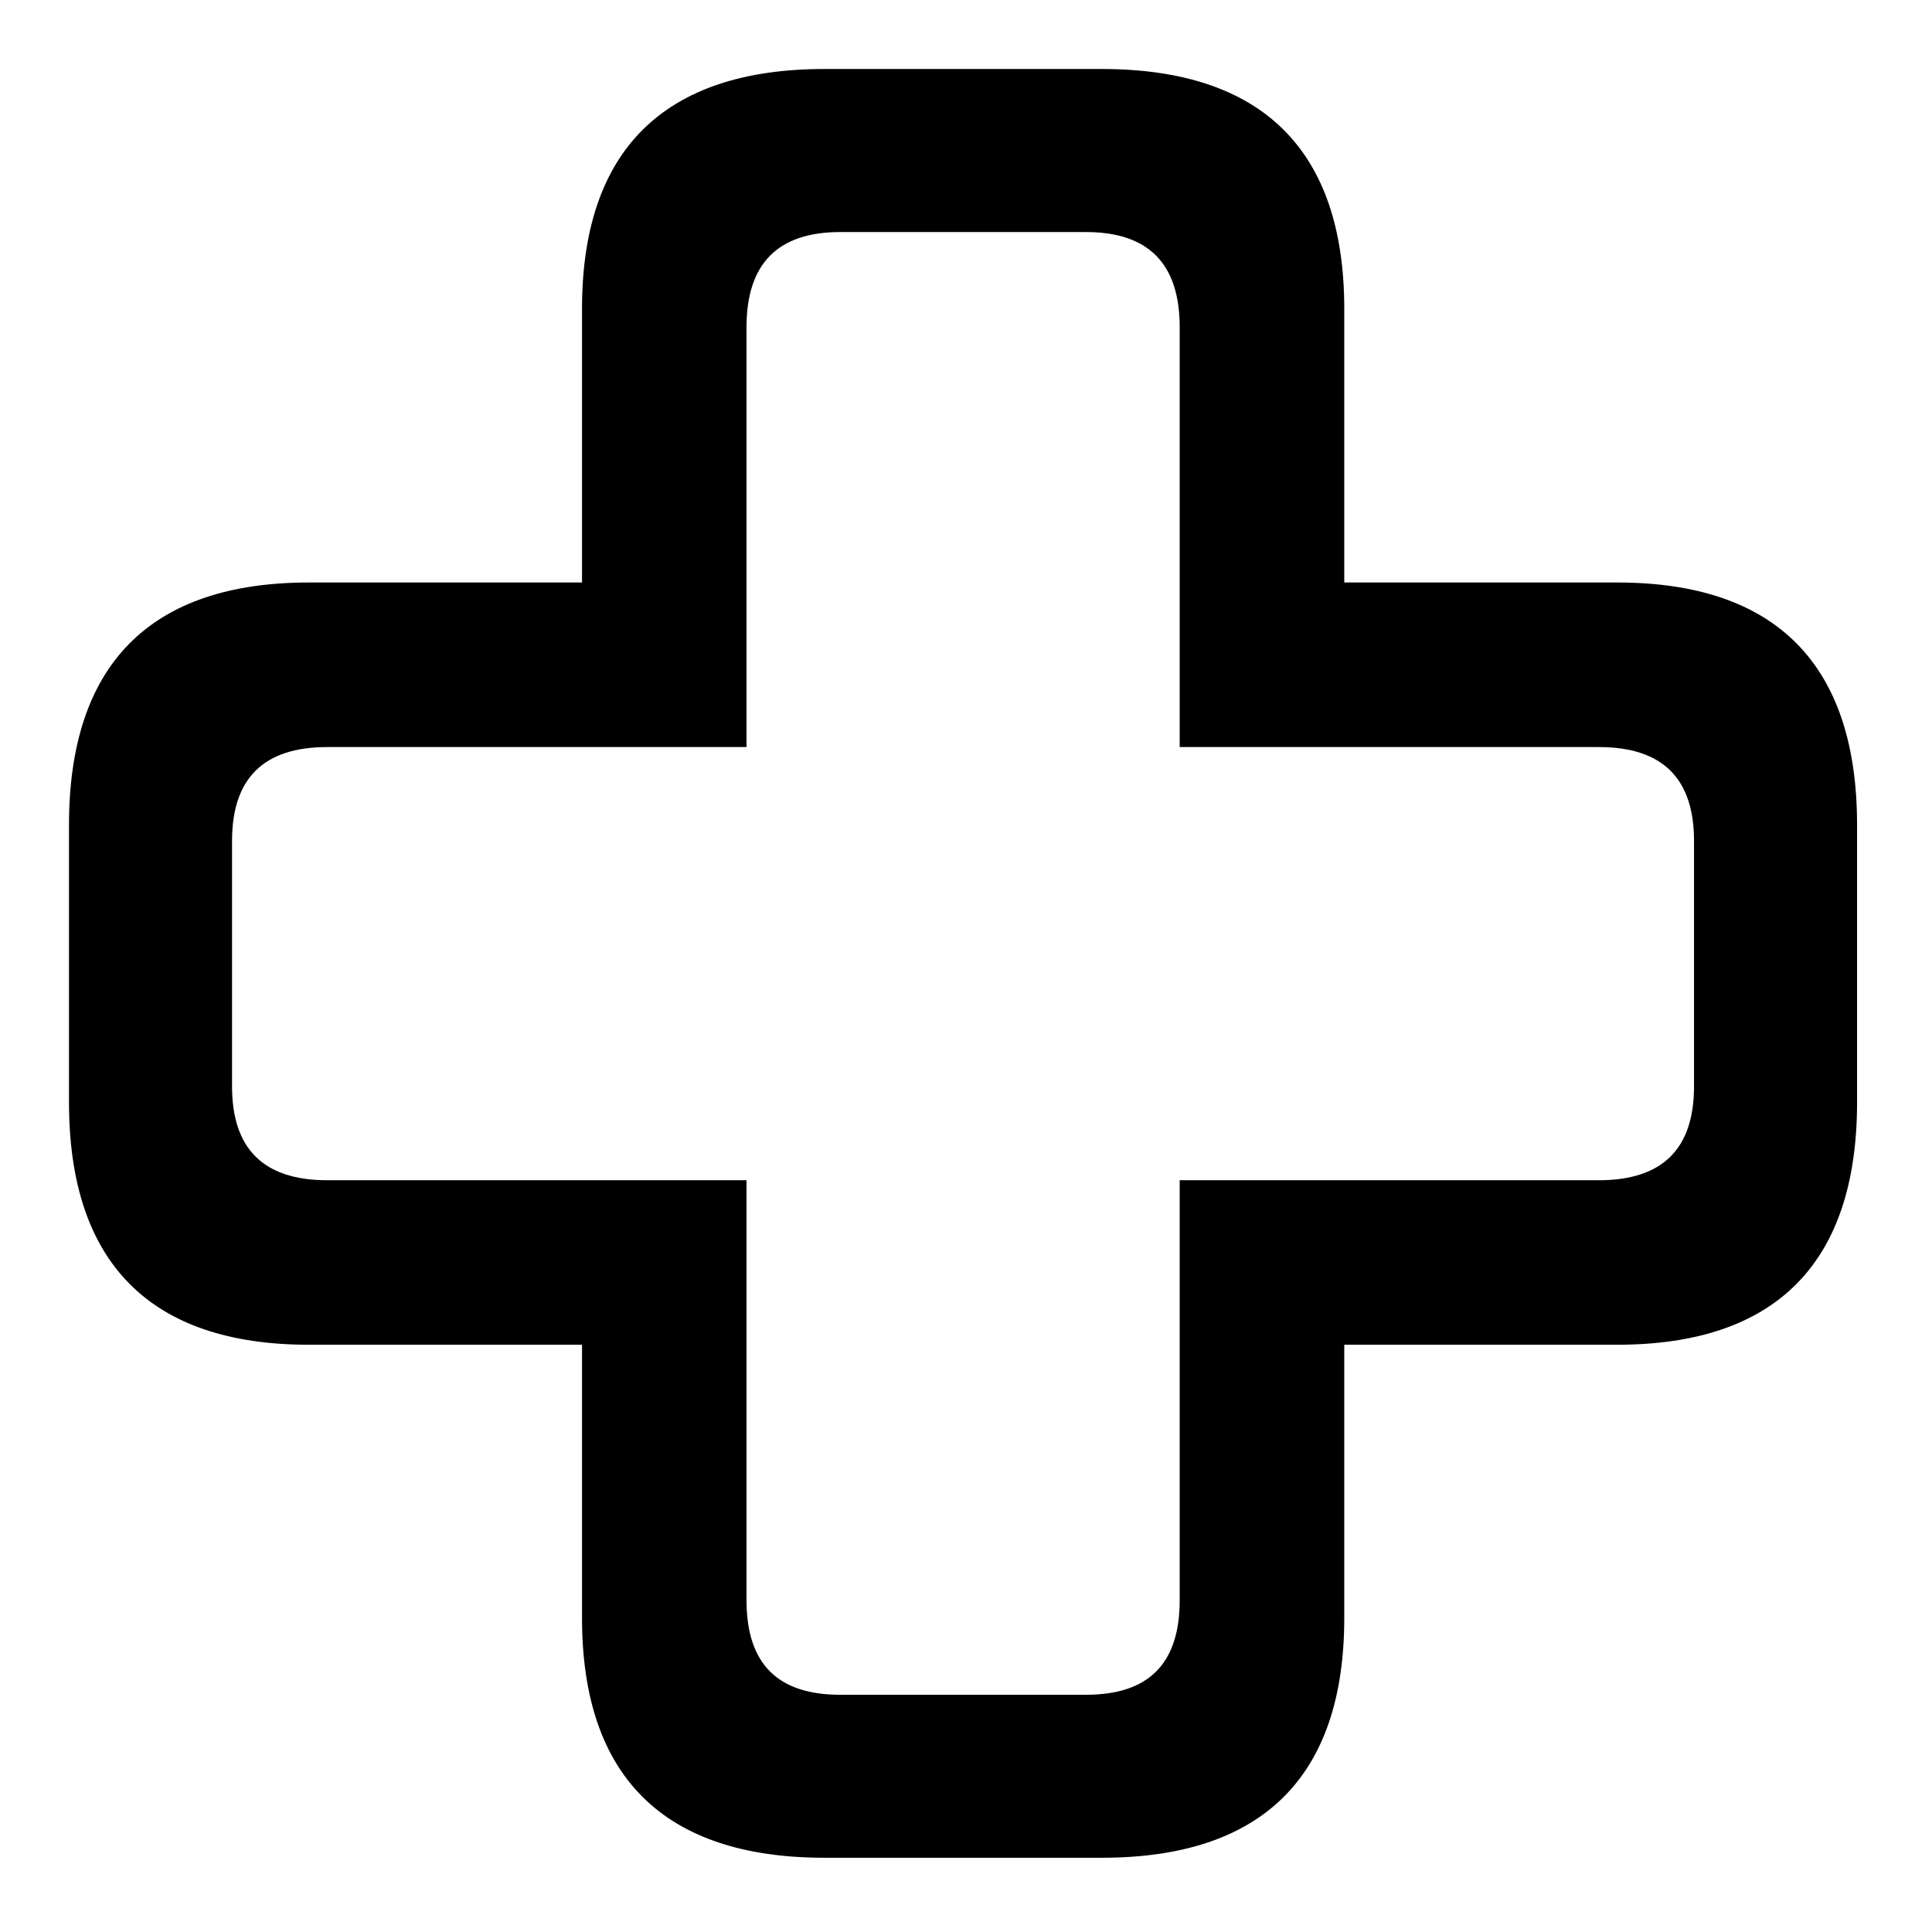 <svg width="28" height="28" viewBox="0 0 28 28" fill="none" xmlns="http://www.w3.org/2000/svg">
<path d="M1 15.976C1 18.303 2.178 19.489 4.475 19.489H8.435V23.449C8.435 25.748 9.622 26.924 11.948 26.924H15.968C18.296 26.924 19.482 25.748 19.482 23.449V19.489H23.439C25.738 19.489 26.914 18.303 26.914 15.976V11.955C26.914 9.63 25.738 8.442 23.439 8.442H19.482V4.475C19.482 2.178 18.296 1 15.968 1H11.948C9.622 1 8.435 2.178 8.435 4.475V8.442H4.475C2.178 8.442 1 9.63 1 11.955V15.976ZM3.363 15.745V12.187C3.363 11.282 3.818 10.827 4.743 10.827H10.819V4.743C10.819 3.818 11.274 3.363 12.179 3.363H15.737C16.642 3.363 17.097 3.818 17.097 4.743V10.827H23.171C24.096 10.827 24.551 11.282 24.551 12.187V15.745C24.551 16.649 24.096 17.105 23.171 17.105H17.097V23.191C17.097 24.118 16.642 24.562 15.737 24.562H12.179C11.274 24.562 10.819 24.118 10.819 23.191V17.105H4.743C3.818 17.105 3.363 16.649 3.363 15.745Z" fill="black"/>
</svg>

